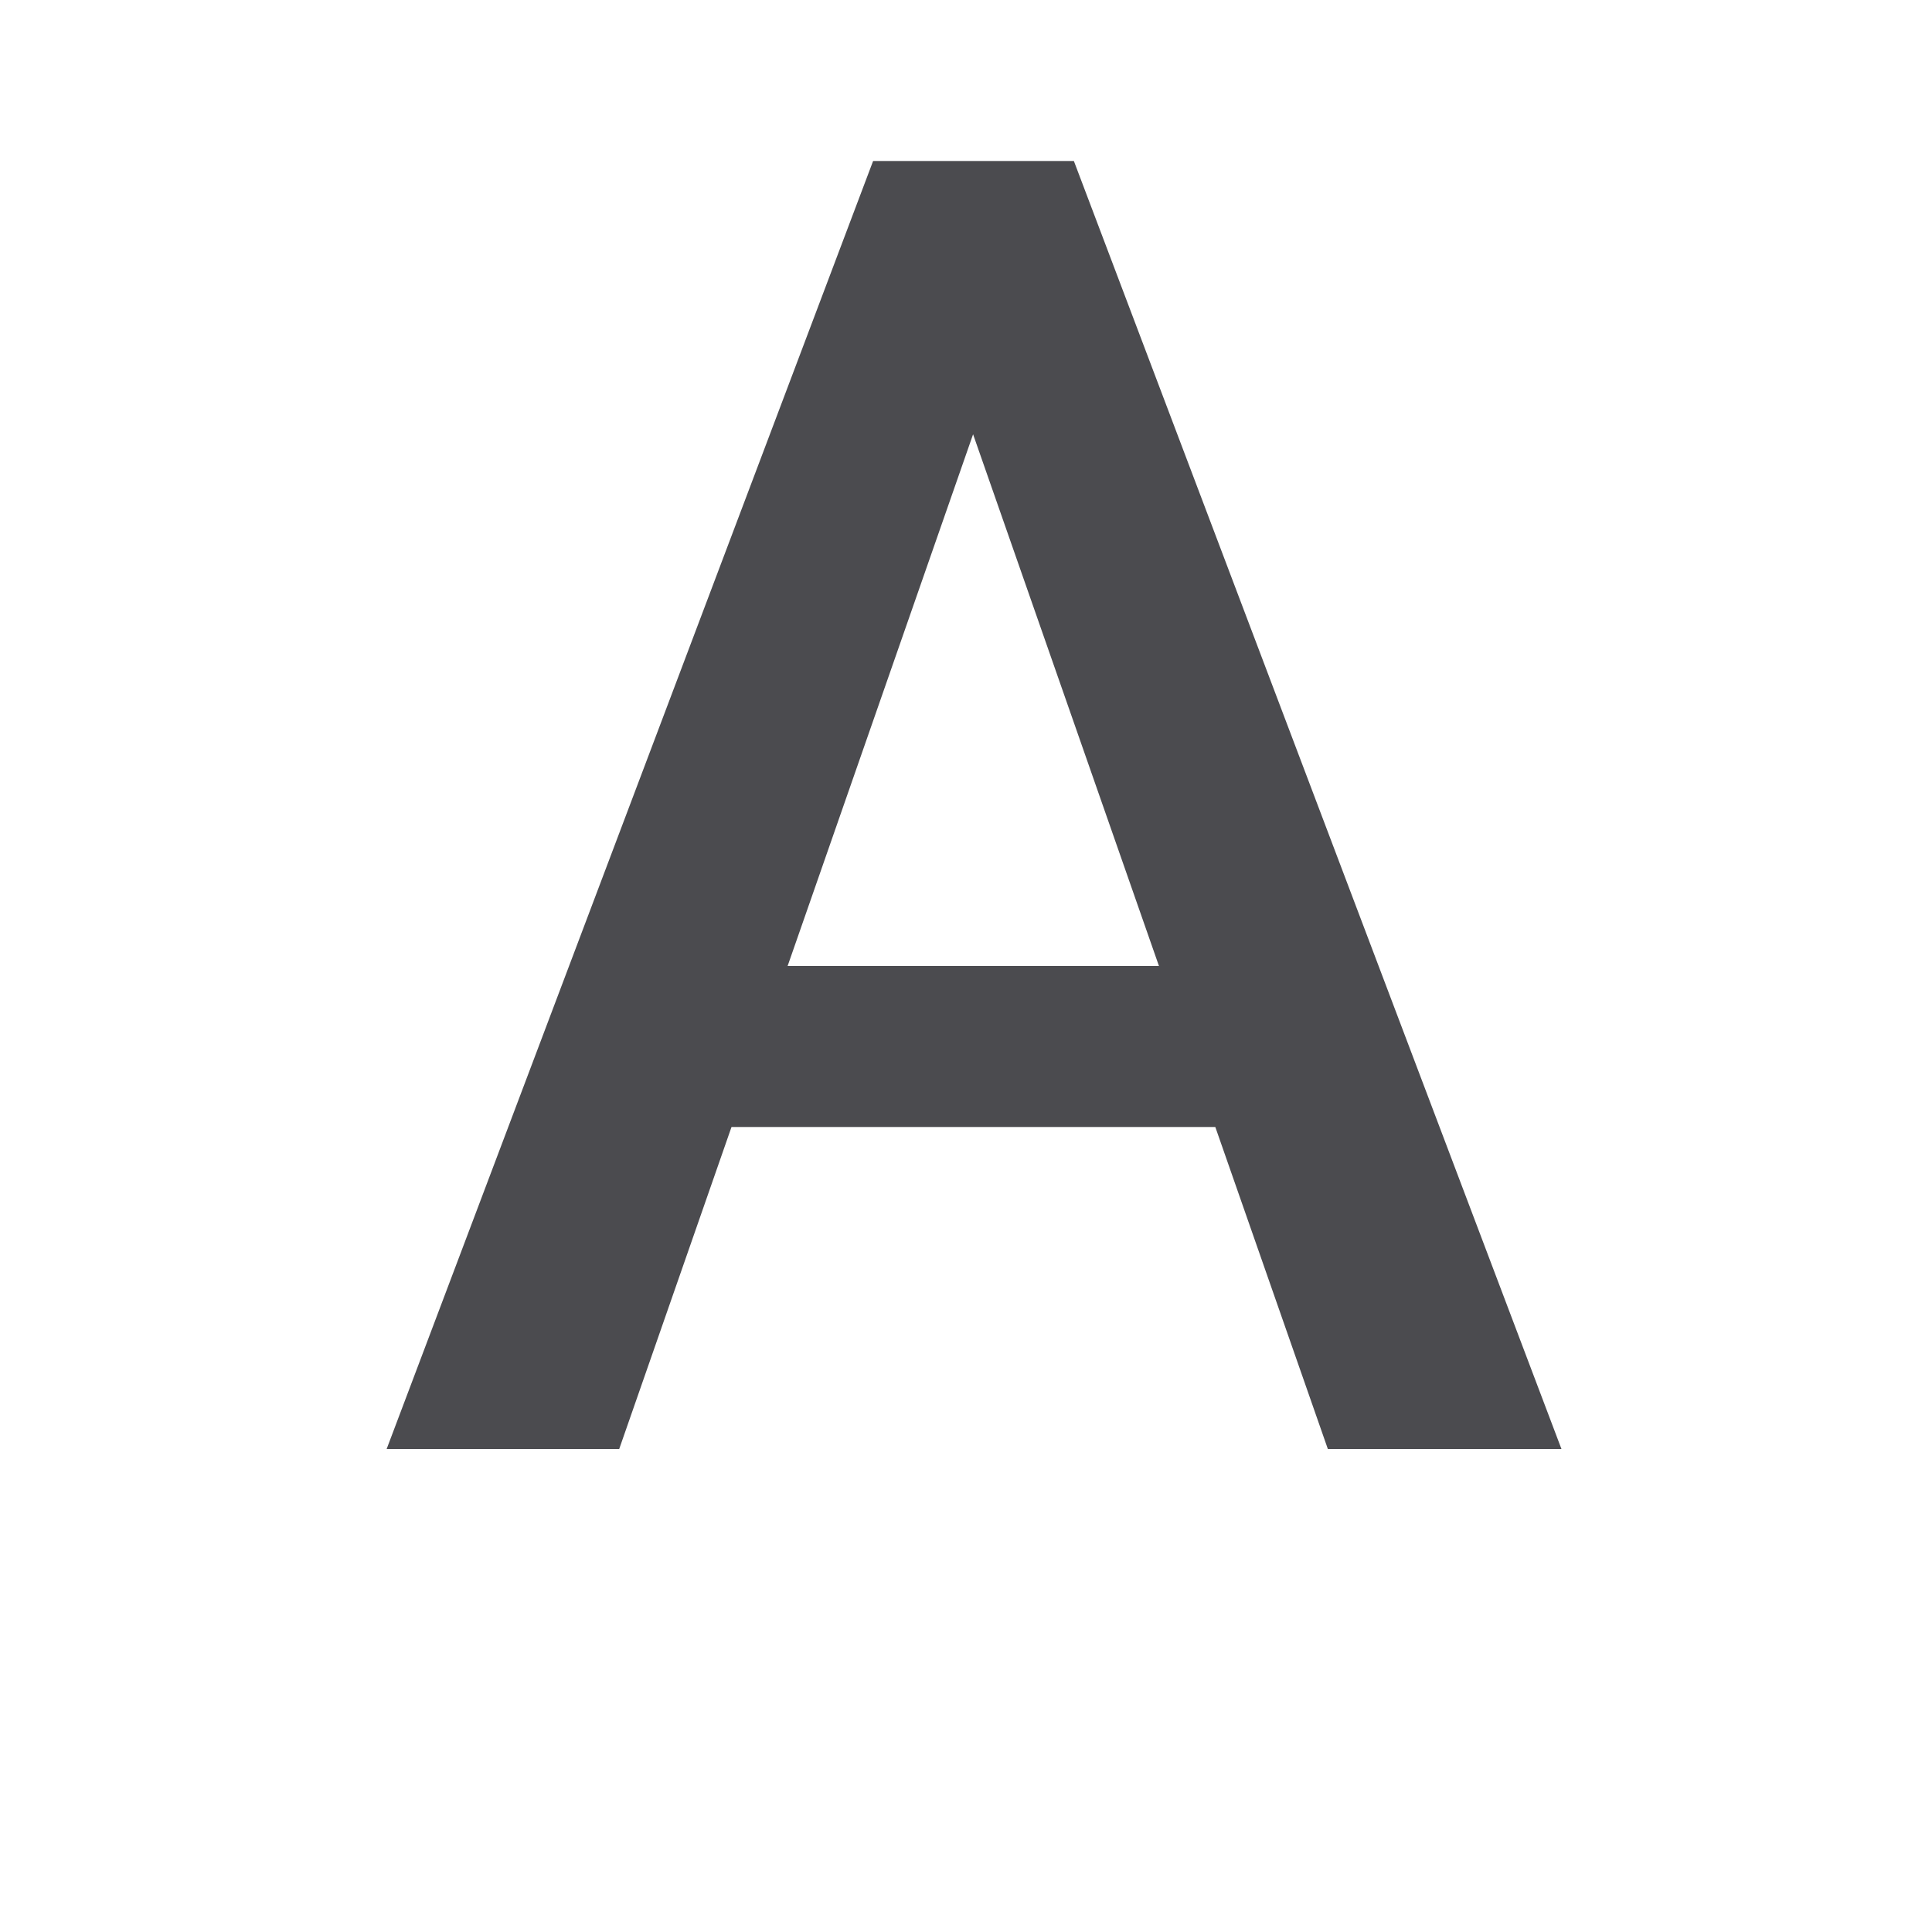 <svg viewBox="0 0 24 24" xmlns="http://www.w3.org/2000/svg"><path d="m10.846 2-6.043 16h2.889l1.395-4h6.01l1.398 4h2.902l-6.057-16zm1.242 3.395 2.309 6.605h-4.613z" fill="#4b4b4f" stroke-width=".563"/></svg>